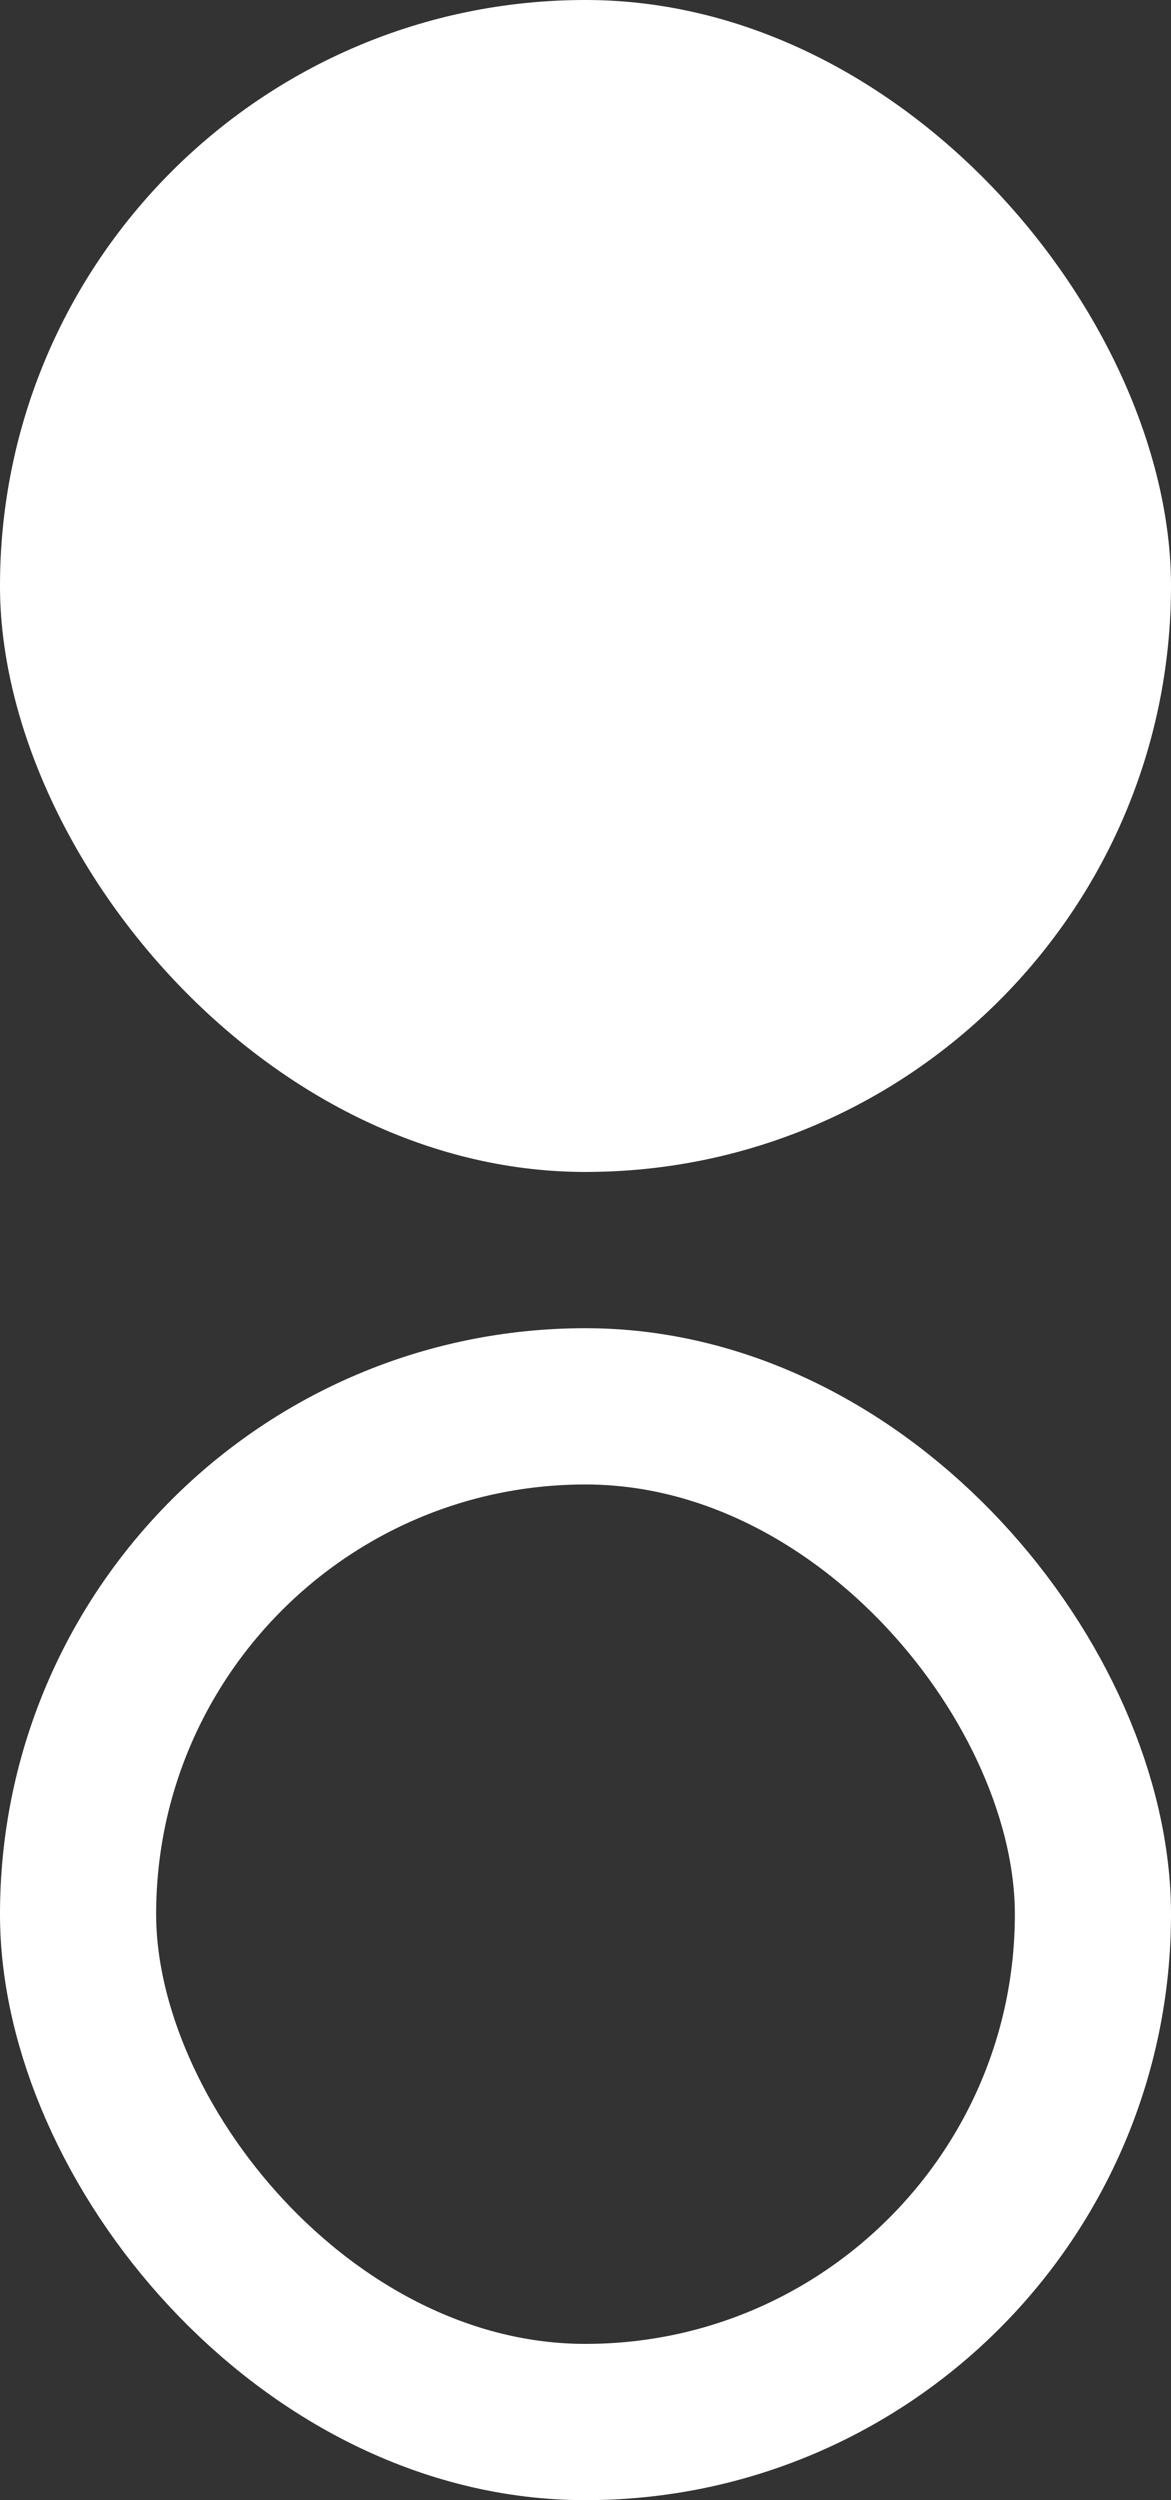 <svg width="15" height="32" viewBox="0 0 15 32" fill="none" xmlns="http://www.w3.org/2000/svg">
<rect x="0" y="0" width="15" height="32" fill="#333333" stroke="none"/>
<rect width="15" height="15" rx="7.5" fill="white"/>
<rect x="1" y="18" width="13" height="13" rx="6.5" stroke="white" stroke-width="2"/>
</svg>

